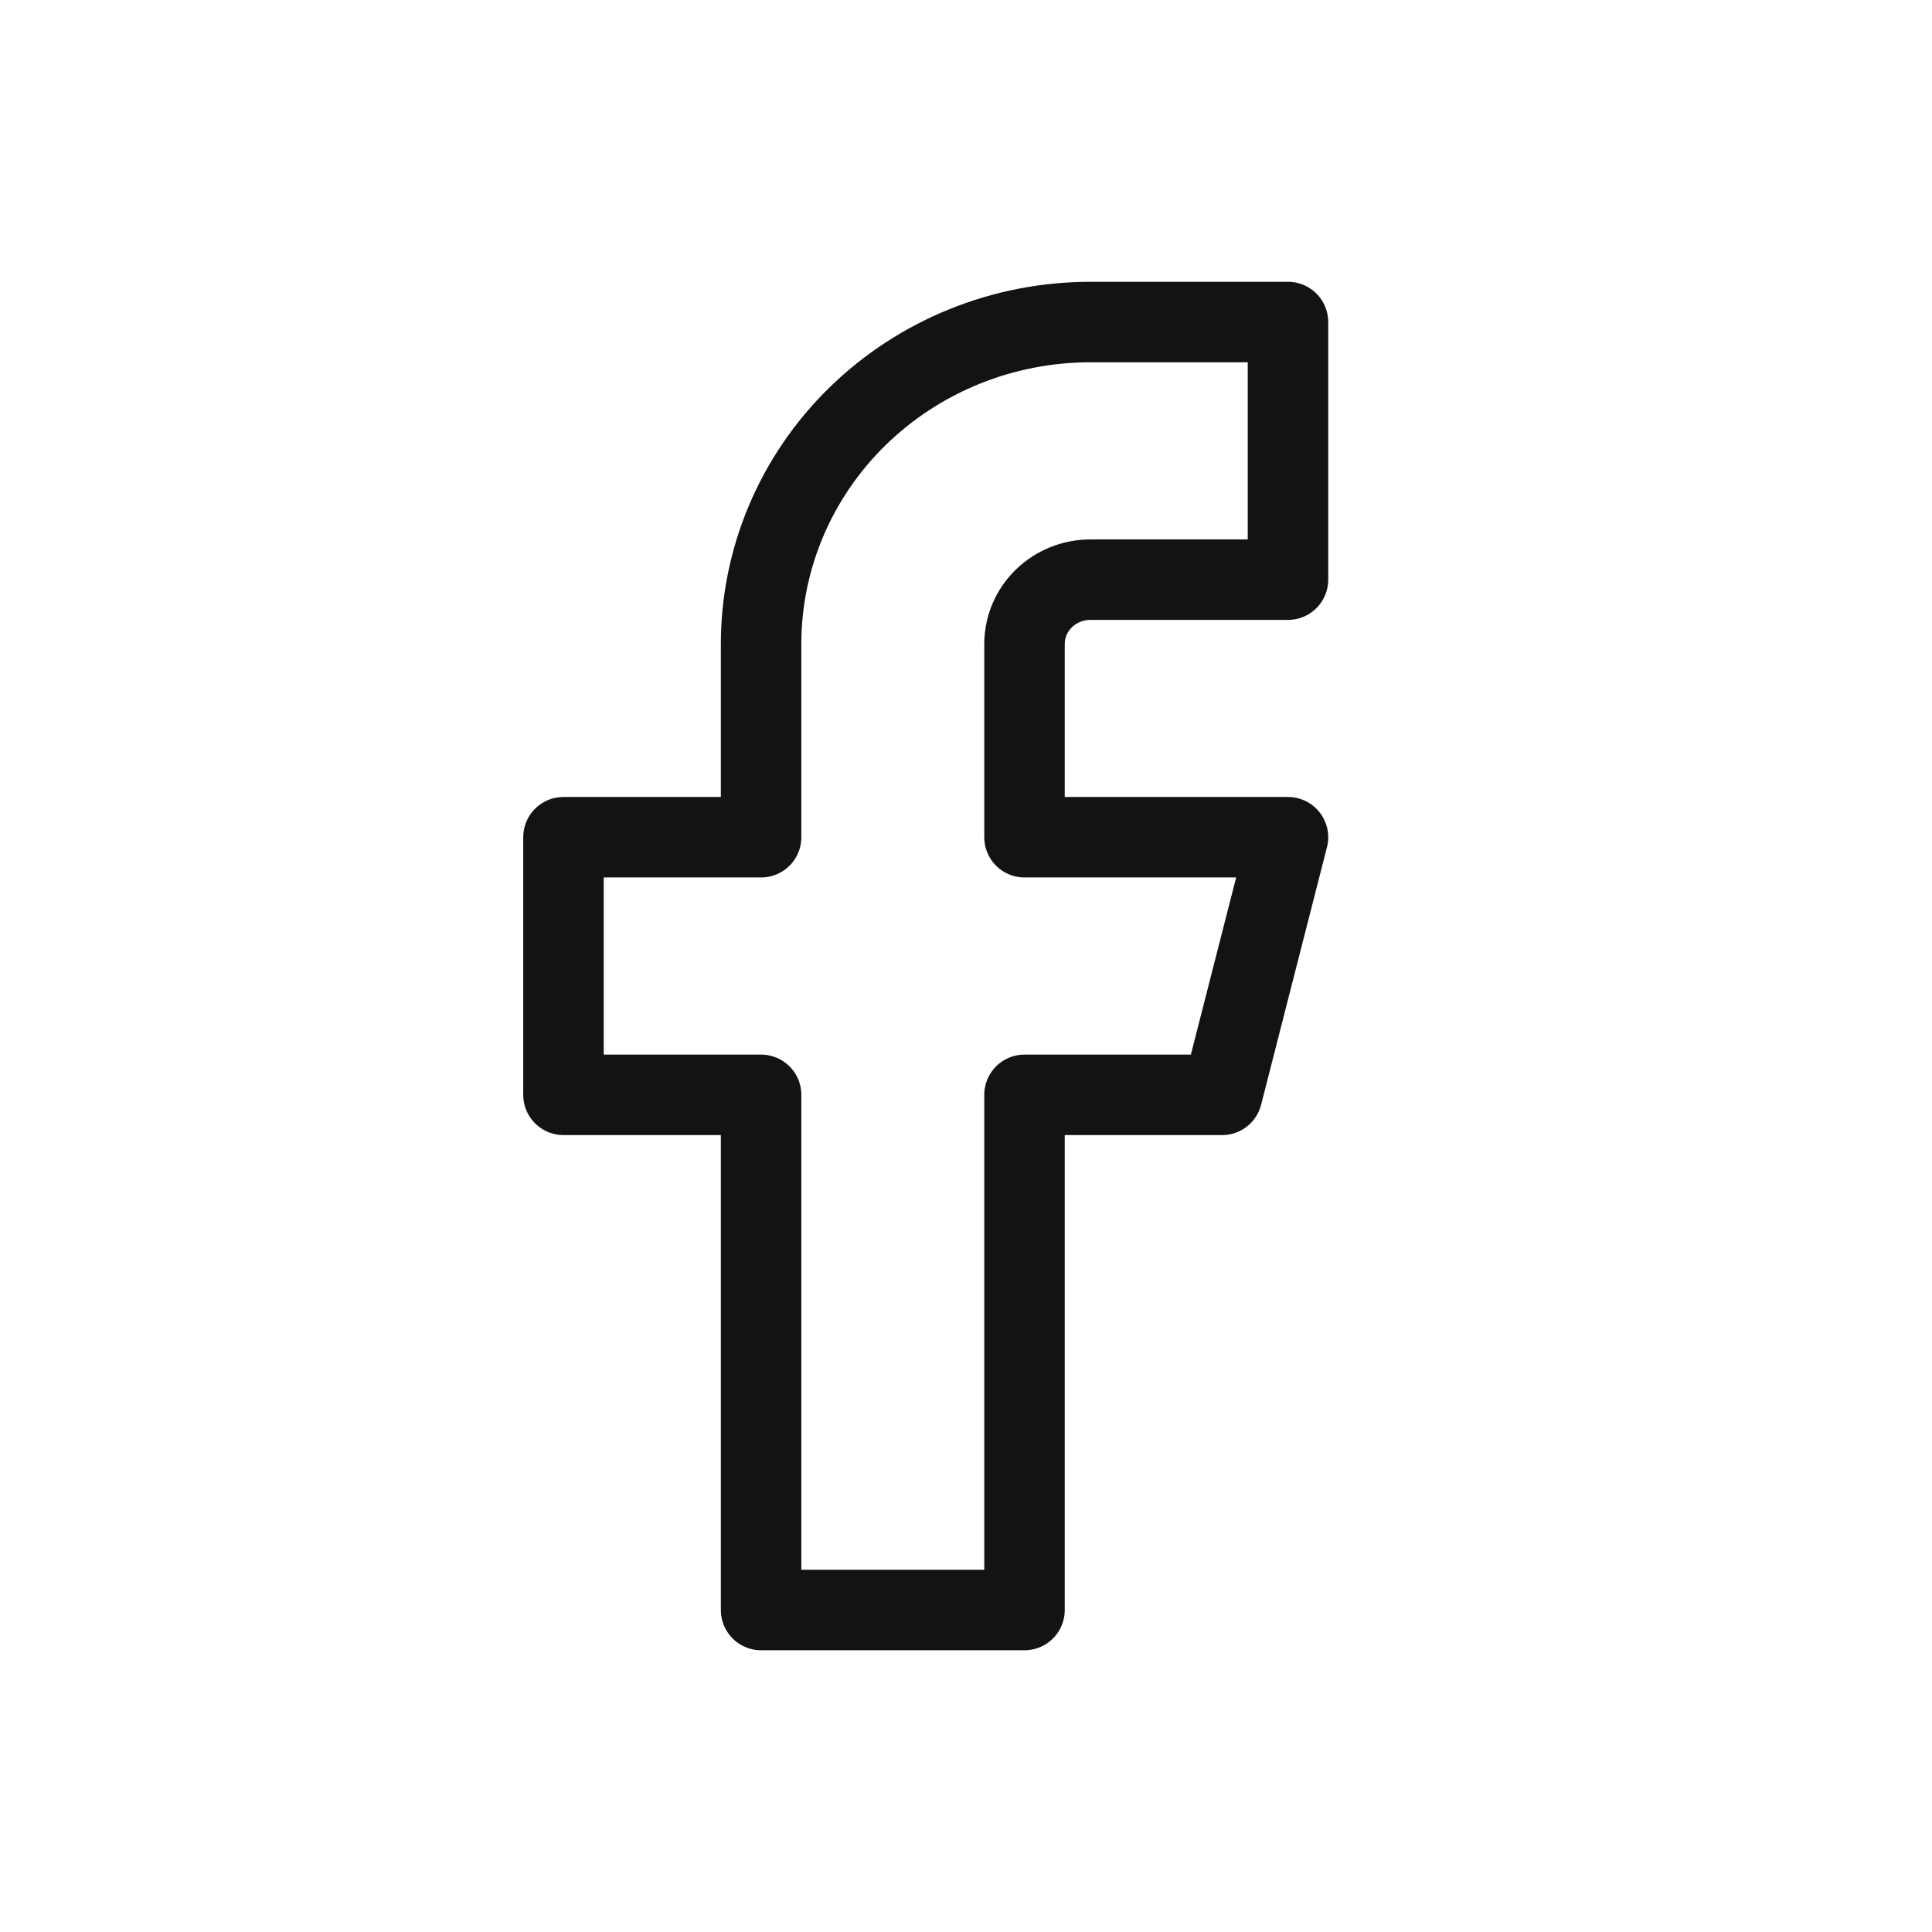 <svg width="32" height="32" viewBox="0 0 32 32" fill="none" xmlns="http://www.w3.org/2000/svg">
<path d="M21.333 5.334H18.06C16.614 5.334 15.226 5.896 14.203 6.896C13.18 7.896 12.606 9.253 12.606 10.667V13.867H9.333V18.134H12.606V26.667H16.969V18.134H20.242L21.333 13.867H16.969V10.667C16.969 10.384 17.084 10.113 17.289 9.913C17.494 9.713 17.771 9.601 18.06 9.601H21.333V5.334Z" stroke="#131313" stroke-width="1.333" stroke-linecap="round" stroke-linejoin="round"></path>
</svg>
